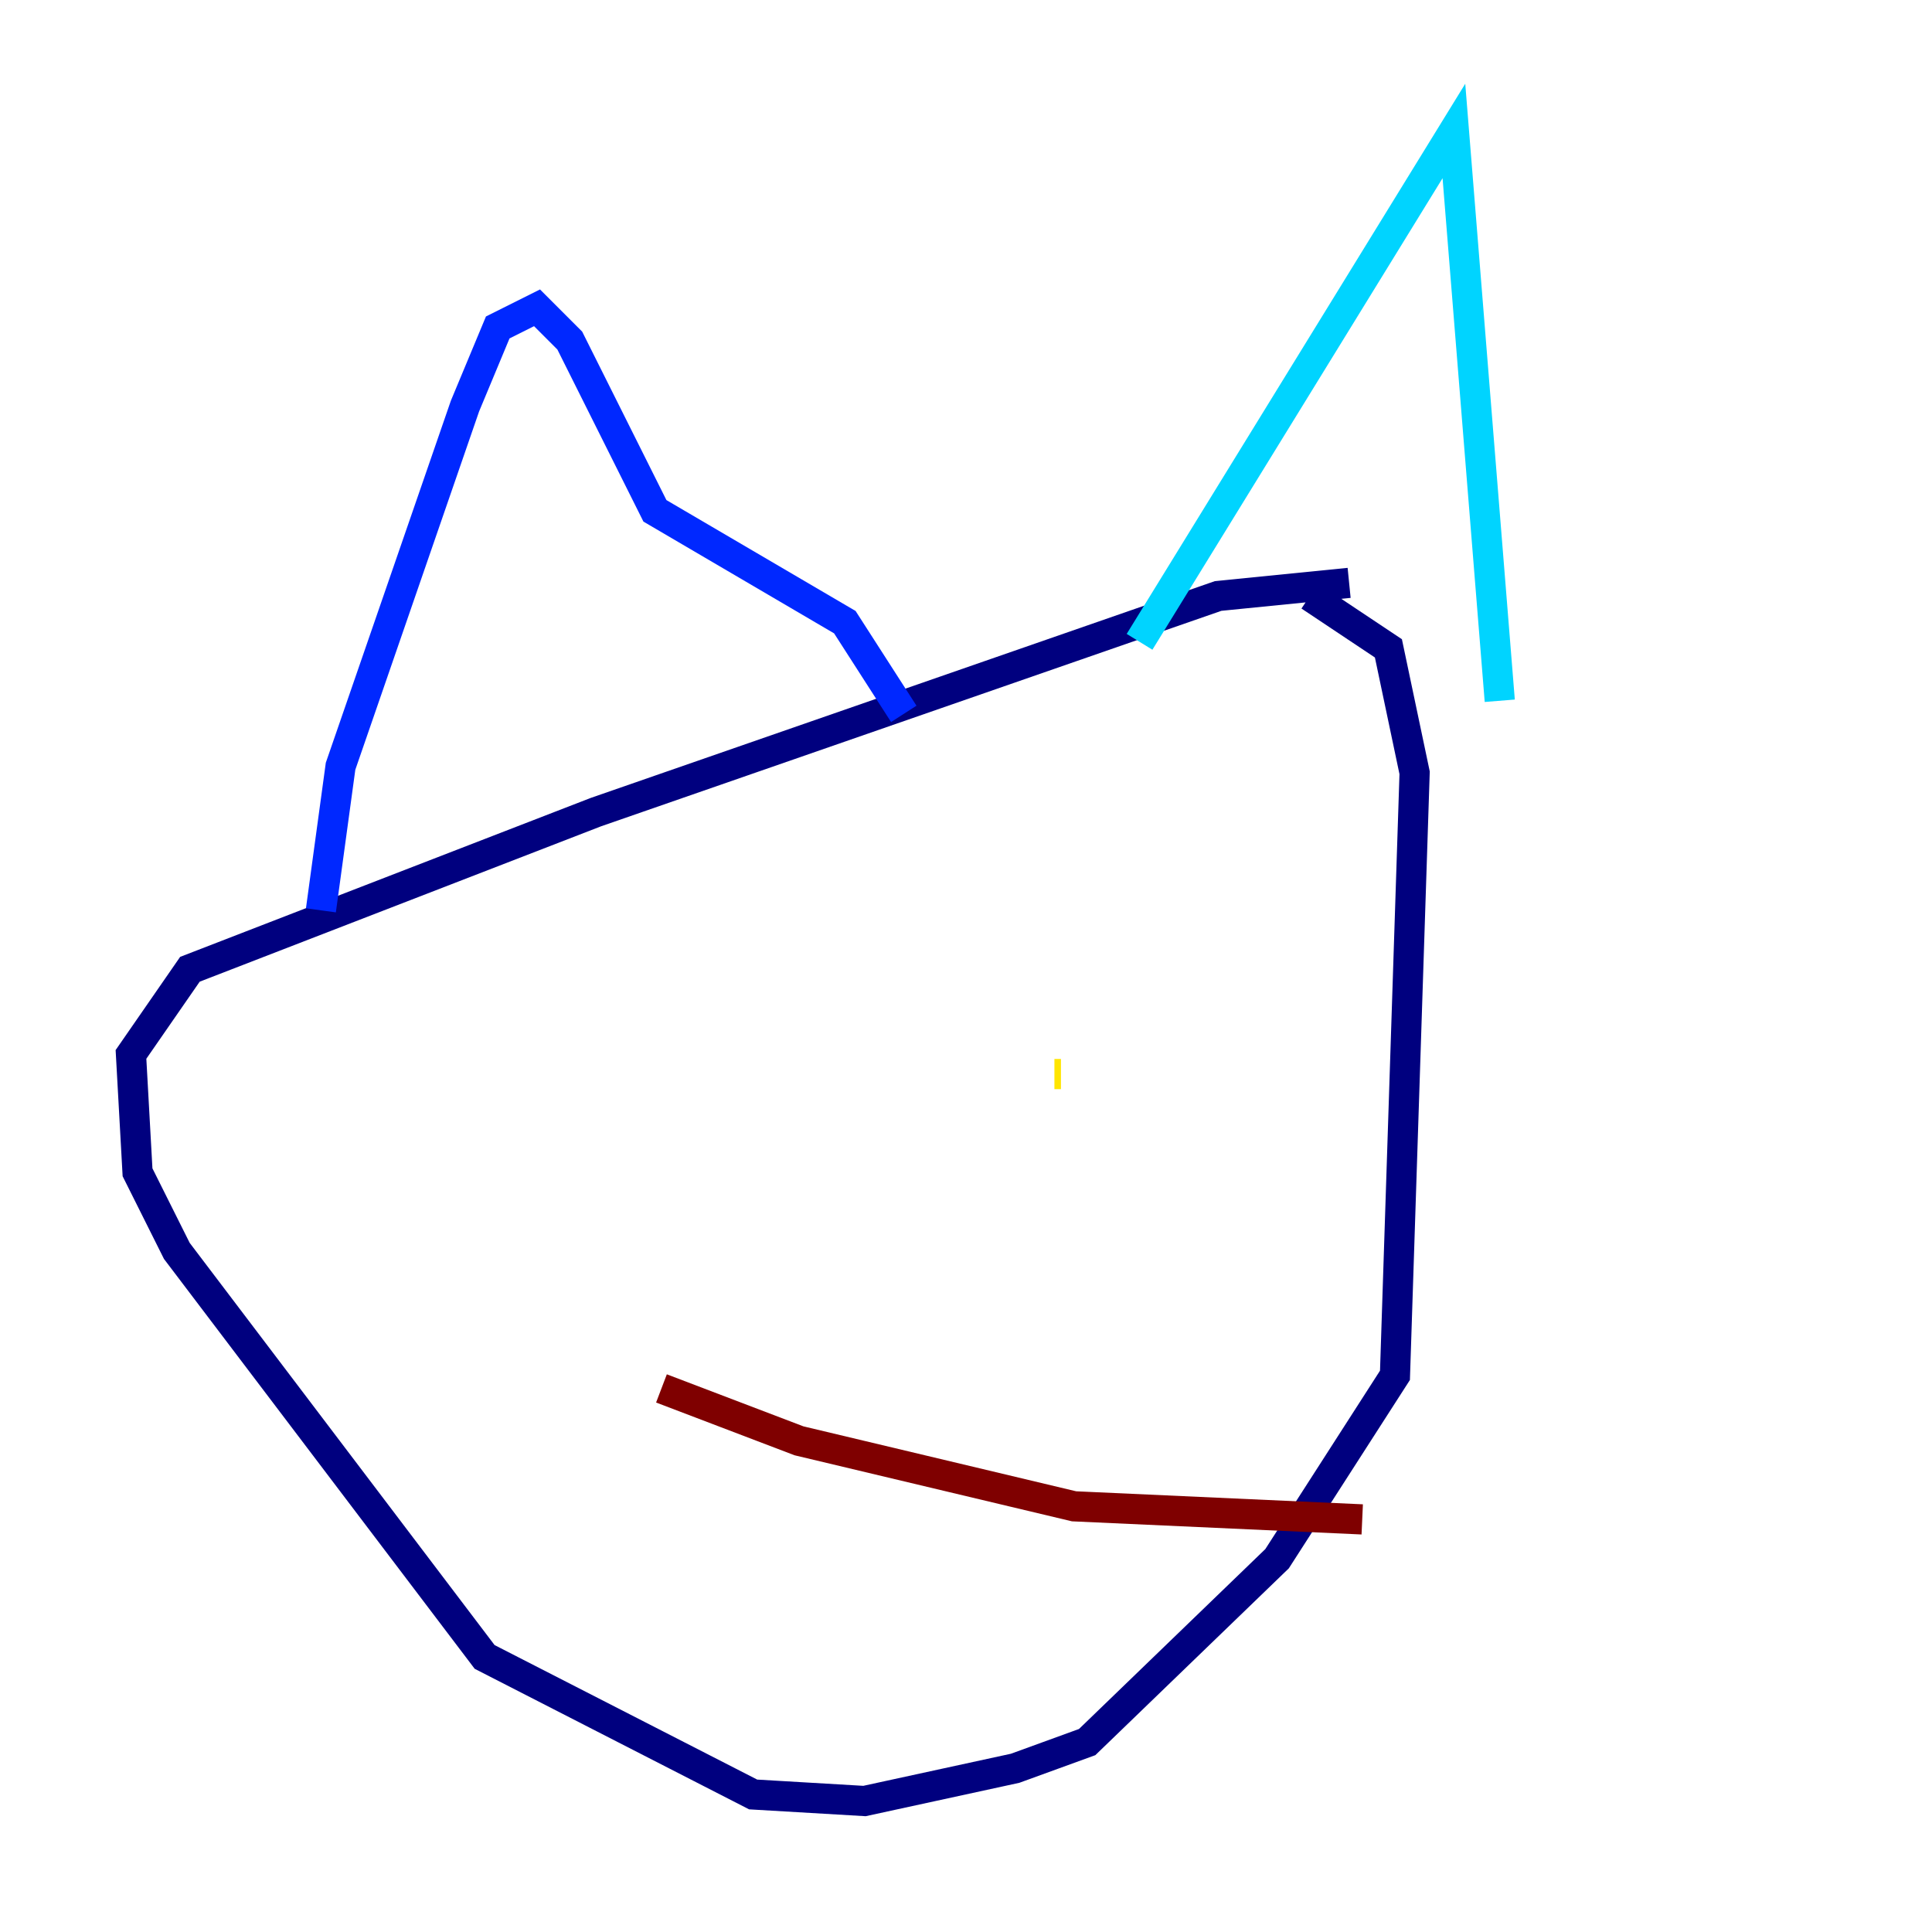 <?xml version="1.0" encoding="utf-8" ?>
<svg baseProfile="tiny" height="128" version="1.2" viewBox="0,0,128,128" width="128" xmlns="http://www.w3.org/2000/svg" xmlns:ev="http://www.w3.org/2001/xml-events" xmlns:xlink="http://www.w3.org/1999/xlink"><defs /><polyline fill="none" points="89.383,38.617 80.705,39.485 39.485,53.803 12.583,64.217 8.678,69.858 9.112,77.668 11.715,82.875 32.108,109.776 49.898,118.888 57.275,119.322 67.254,117.153 72.027,115.417 84.61,103.268 92.42,91.119 93.722,51.2 91.986,42.956 86.78,39.485" stroke="#00007f" stroke-width="2" /><polyline fill="none" points="21.261,60.312 22.563,50.766 30.807,26.902 32.976,21.695 35.58,20.393 37.749,22.563 43.39,33.844 55.973,41.22 59.878,47.295" stroke="#0028ff" stroke-width="2" /><polyline fill="none" points="75.498,42.522 96.325,8.678 99.363,46.427" stroke="#00d4ff" stroke-width="2" /><polyline fill="none" points="58.142,67.254 58.142,67.254" stroke="#7cff79" stroke-width="2" /><polyline fill="none" points="69.858,71.159 70.291,71.159" stroke="#ffe500" stroke-width="2" /><polyline fill="none" points="62.047,69.858 62.047,69.858" stroke="#ff4600" stroke-width="2" /><polyline fill="none" points="43.824,91.986 52.936,95.458 71.159,99.797 90.251,100.664" stroke="#7f0000" stroke-width="2" /></svg>